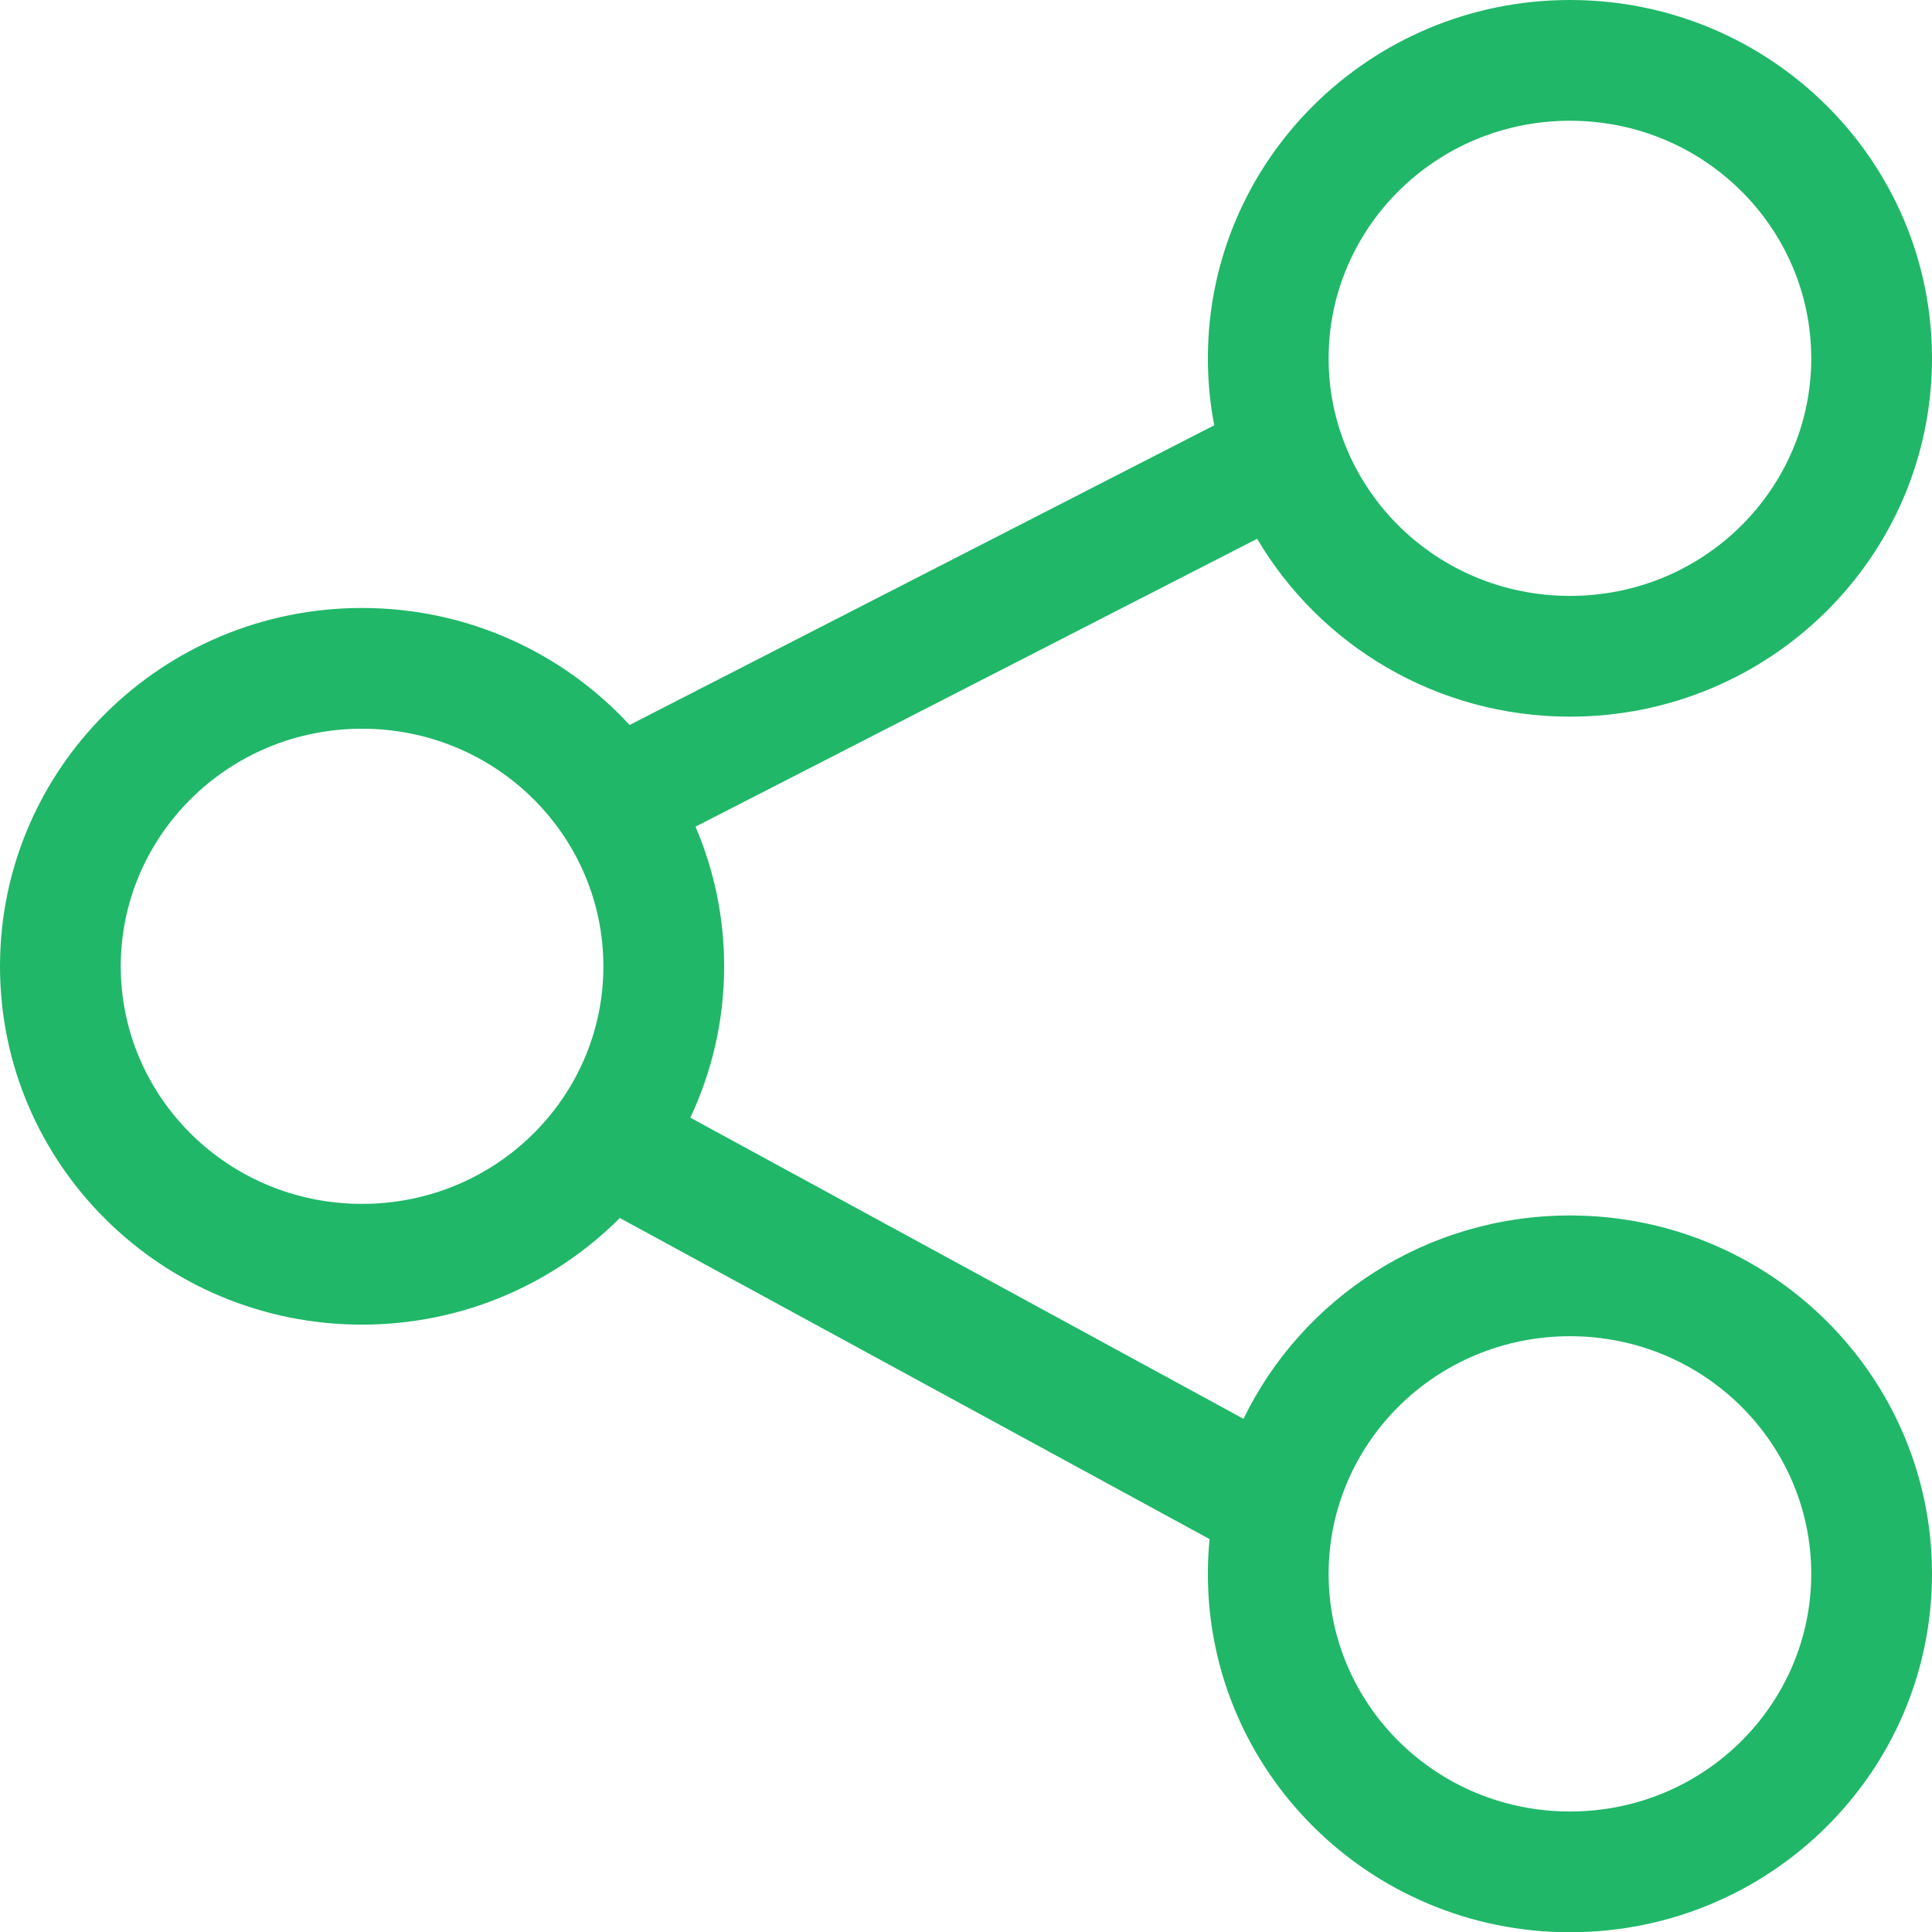 <svg width="16" height="16" viewBox="0 0 16 16" fill="none" xmlns="http://www.w3.org/2000/svg">
<path fill-rule="evenodd" clip-rule="evenodd" d="M13.002 4.935C14.115 4.935 15 4.045 15 2.968C15 1.891 14.115 1 13.002 1C11.888 1 11.003 1.891 11.003 2.968C11.003 4.045 11.888 4.935 13.002 4.935ZM13.002 5.935C14.658 5.935 16 4.607 16 2.968C16 1.329 14.658 0 13.002 0C11.346 0 10.003 1.329 10.003 2.968C10.003 3.157 10.021 3.342 10.056 3.522L5.214 6.004C4.666 5.409 3.876 5.035 2.998 5.035C1.342 5.035 0 6.364 0 8.003C0 9.642 1.342 10.97 2.998 10.97C3.833 10.97 4.589 10.632 5.133 10.087L10.017 12.746C10.008 12.841 10.003 12.937 10.003 13.034C10.003 14.673 11.346 16.002 13.002 16.002C14.658 16.002 16 14.673 16 13.034C16 11.395 14.658 10.066 13.002 10.066C11.81 10.066 10.782 10.754 10.298 11.75L5.717 9.256C5.896 8.876 5.997 8.451 5.997 8.003C5.997 7.592 5.912 7.201 5.76 6.846L10.411 4.462C10.931 5.343 11.896 5.935 13.002 5.935ZM2.998 9.97C4.112 9.97 4.997 9.08 4.997 8.003C4.997 6.926 4.112 6.035 2.998 6.035C1.885 6.035 1 6.926 1 8.003C1 9.08 1.885 9.97 2.998 9.97ZM15 13.034C15 14.111 14.115 15.002 13.002 15.002C11.888 15.002 11.003 14.111 11.003 13.034C11.003 11.957 11.888 11.066 13.002 11.066C14.115 11.066 15 11.957 15 13.034Z" fill="#20B769"/>
</svg>
